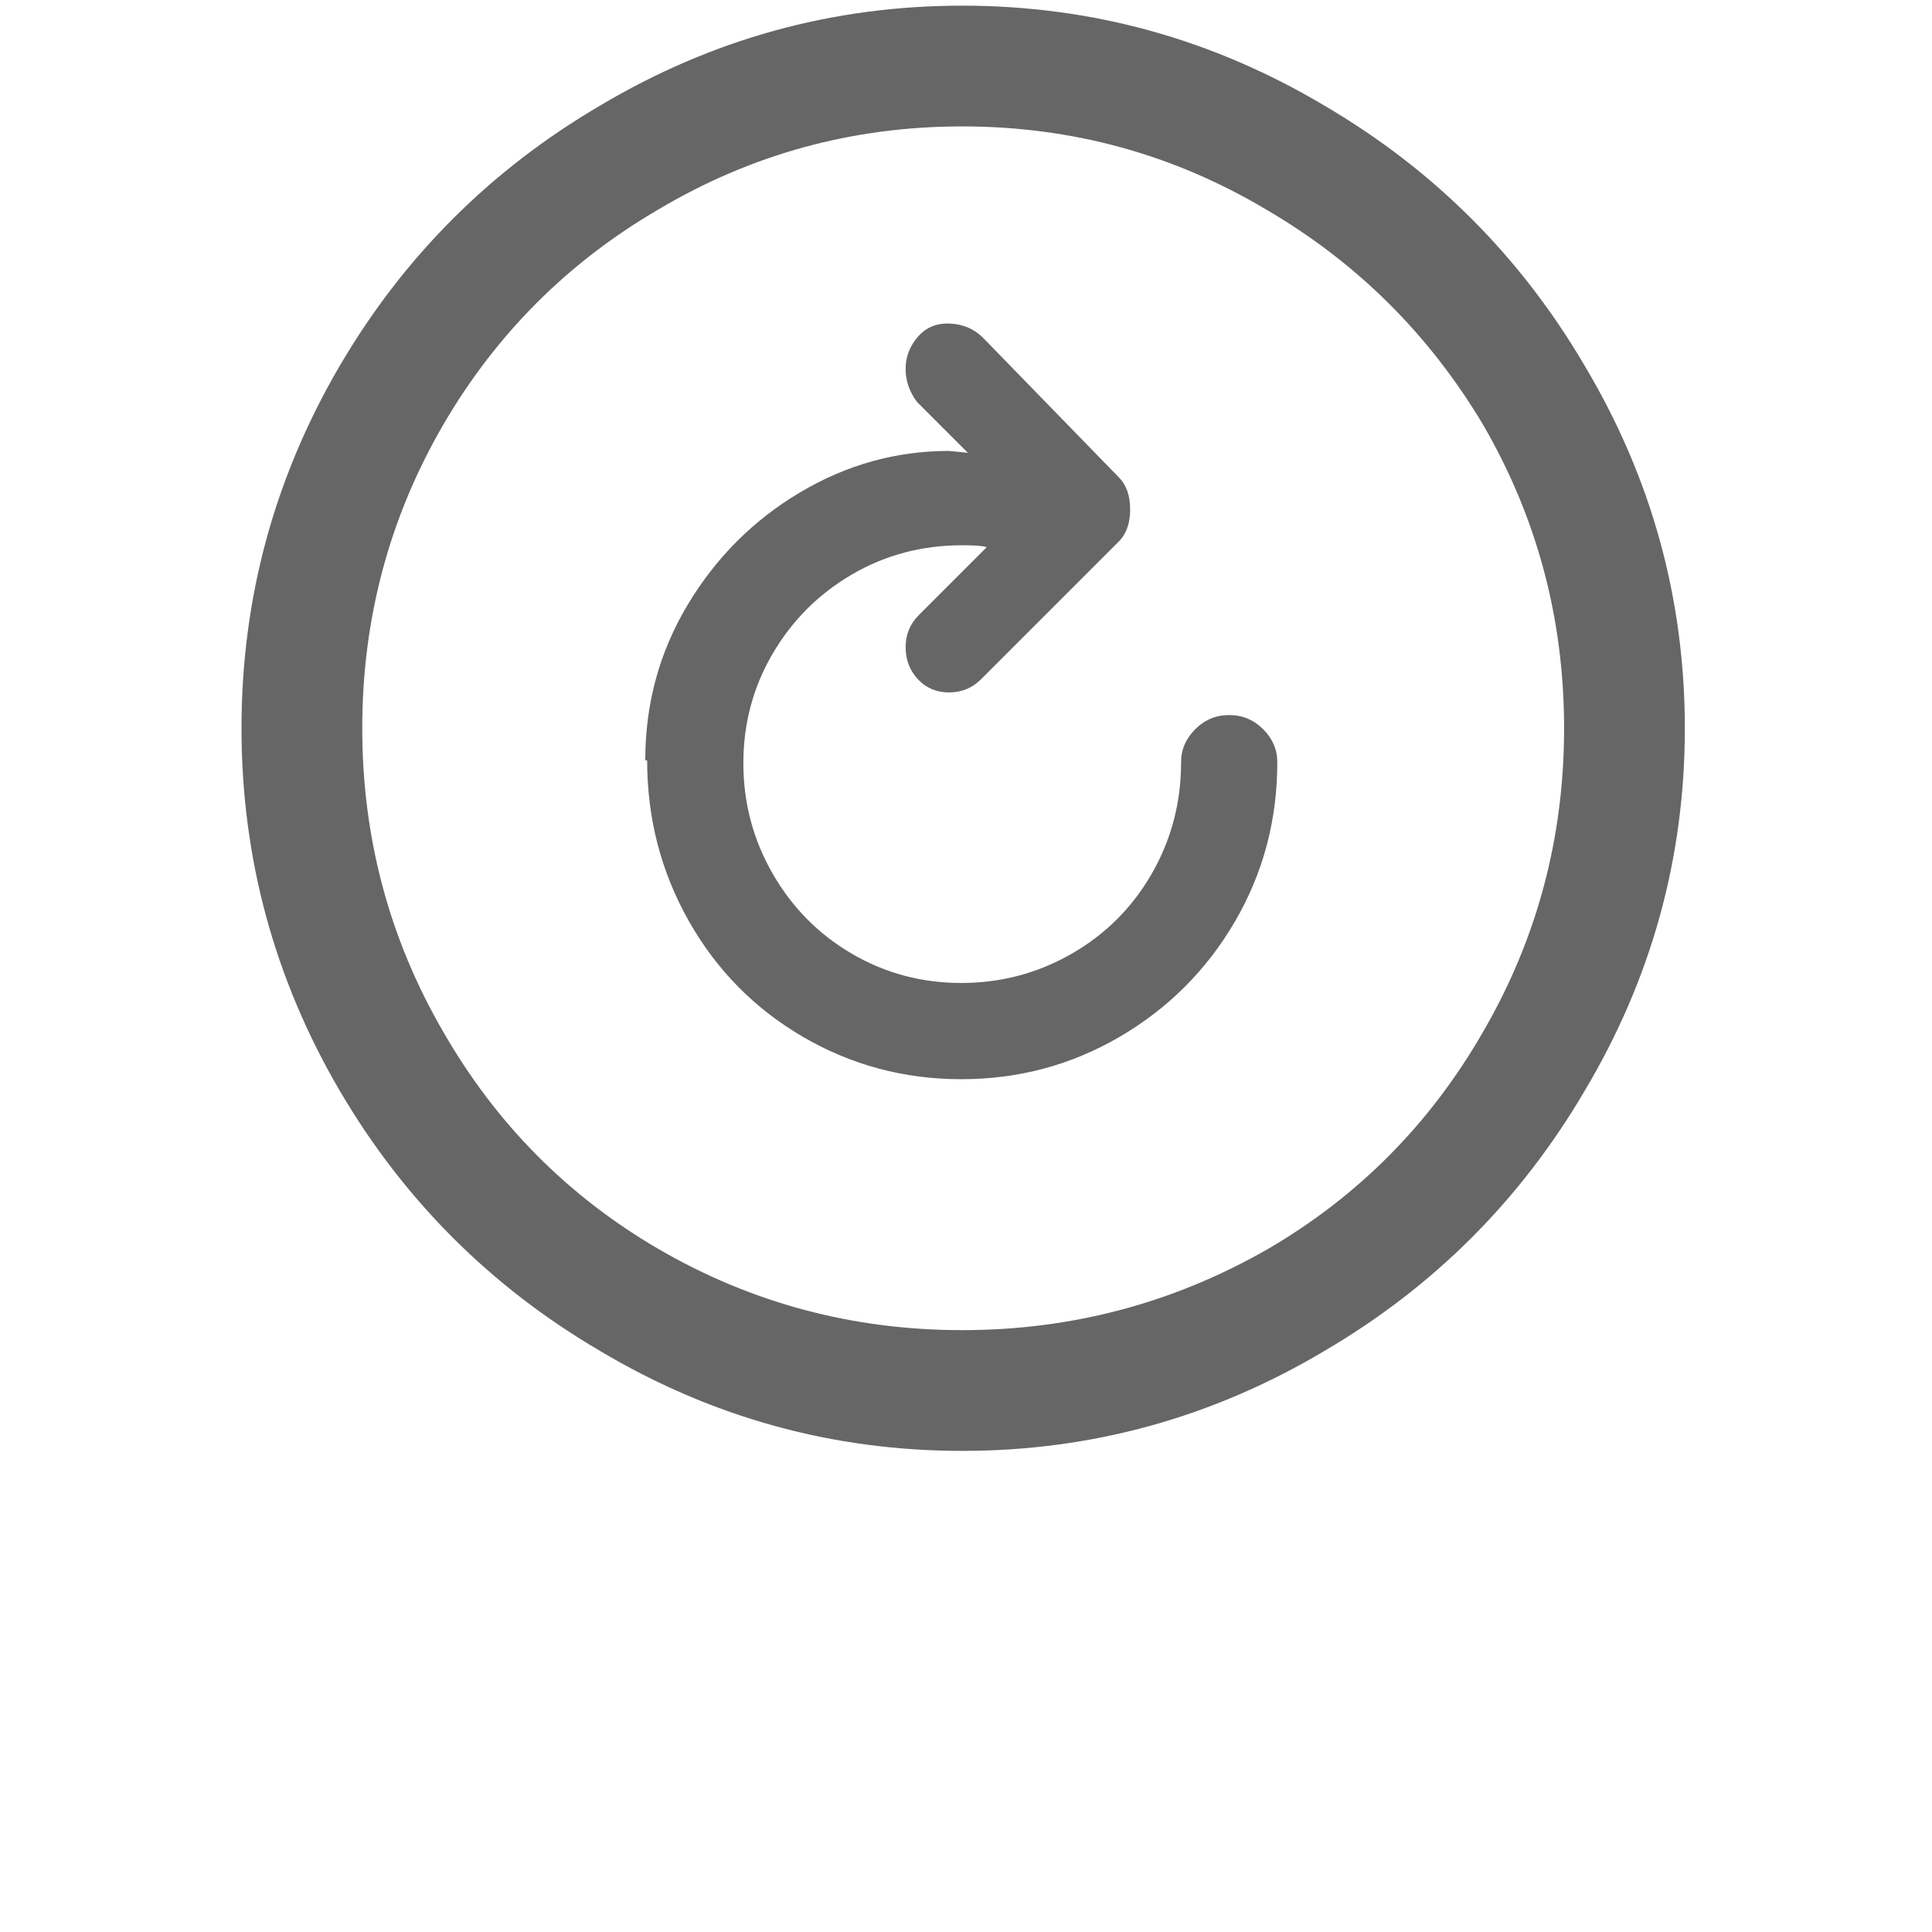 <?xml version="1.0" standalone="no"?><!DOCTYPE svg PUBLIC "-//W3C//DTD SVG 1.1//EN" "http://www.w3.org/Graphics/SVG/1.1/DTD/svg11.dtd"><svg class="icon" width="200px" height="200.00px" viewBox="0 0 1024 1024" version="1.1" xmlns="http://www.w3.org/2000/svg"><path d="M510 769q-103 0-192-53-87-51-138-138-52-89-52-192t52-192q51-87 138-138Q407 3 510 3t192 53q87 51 138 138 53 89 53 192t-53 192q-51 87-138 138-89 53-192 53z m0-64q87 0 162-43 72-42 114-115 43-74 43-161t-43-161q-43-72-115-114-74-44-161-44t-161 44q-72 42-114 114-43 74-43 161t43 161q42 73 114 115 74 43 161 43zM342 403q0-45 22.5-82.5T424 261q37-22 79-22l10 1-27-27q-6-8-6-17.5t6.5-17q6.5-7.5 17-7T521 179l72 74q6 6 6 17t-6 17l-73 73q-7 7-17 7t-16.5-7q-6.5-7-6.5-17t7-17l36-36q-3-1-13-1-32 0-58.5 15.5t-42 42Q394 373 394 404.5t15.5 58.5q15.5 27 42 42.5t58 15.5q31.5 0 58.5-15.5t42.5-42.5q15.5-27 15.5-59 0-10 7.5-17.5t18-7.5q10.5 0 18 7.5T677 404q0 46-22.5 84.5t-61 61Q555 572 509.5 572t-84-22.5Q387 527 365 488t-22-85h-1z" fill="#666666" /></svg>